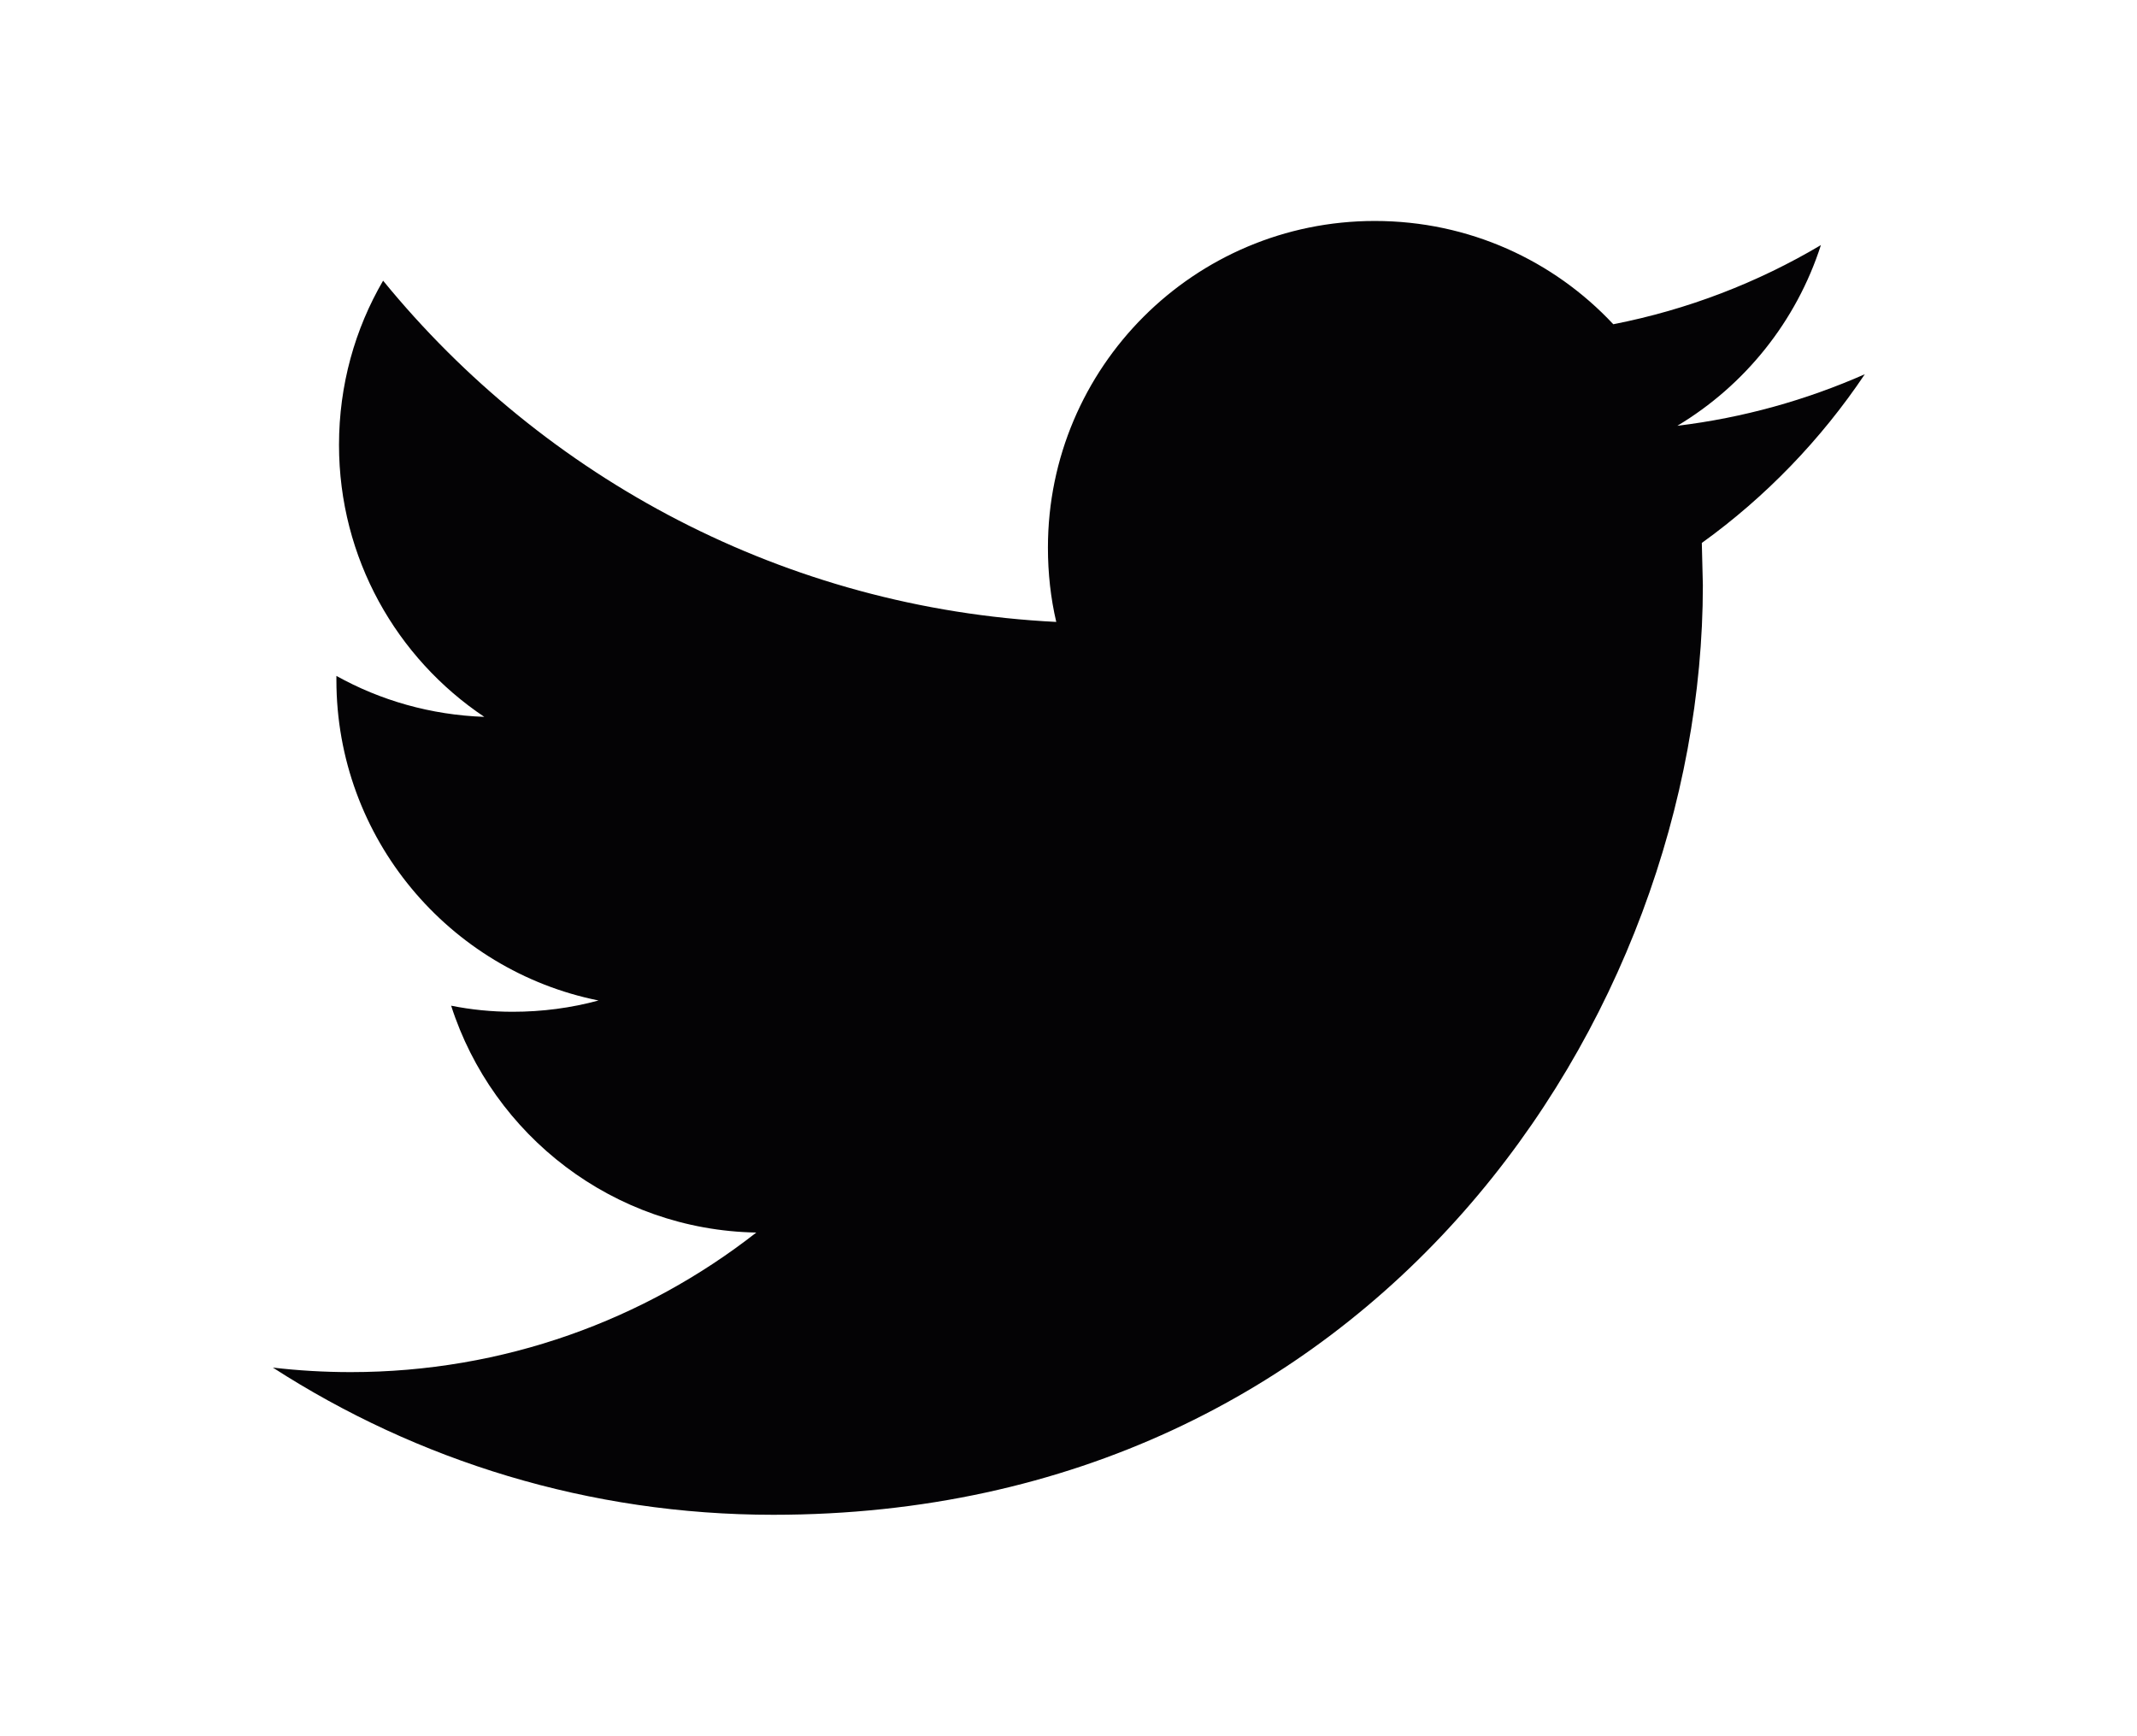 <?xml version="1.0" encoding="utf-8"?>
<!-- Generator: Adobe Illustrator 19.2.1, SVG Export Plug-In . SVG Version: 6.00 Build 0)  -->
<svg version="1.1" id="Layer_1" xmlns="http://www.w3.org/2000/svg" xmlns:xlink="http://www.w3.org/1999/xlink" x="0px" y="0px"
	 viewBox="0 0 1231.1 1000" style="enable-background:new 0 0 1231.1 1000;" xml:space="preserve">
<style type="text/css">
	.st0{fill:#040305;}
</style>
<g>
	<g>
		<path class="st0" d="M1074.3,215.6c-33.8,14.9-70,25.1-108,29.7c38.9-23.3,68.6-60.2,82.7-104.1c-36.4,21.6-76.7,37.2-119.6,45.6
			c-34.3-36.7-83.1-59.5-137.4-59.5c-104,0-188.3,84.3-188.3,188.2c0,14.8,1.6,29.2,4.8,42.8c-156.3-7.8-294.9-82.8-387.8-196.6
			c-16.2,27.8-25.4,60.1-25.4,94.6c0,65.3,33.2,122.9,83.7,156.7c-30.9-1.1-59.9-9.5-85.2-23.6v2.4c0,91.1,64.9,167.3,151,184.6
			c-15.8,4.3-32.4,6.5-49.5,6.5c-12.1,0-23.9-1.2-35.4-3.5c24,74.8,93.5,129.2,175.8,130.7c-64.4,50.4-145.5,80.4-233.7,80.4
			c-15.2,0-30.2-0.9-44.8-2.6c83.1,53.6,182.1,84.8,288.3,84.8c346.3,0,535.5-286.8,535.5-535.5l-0.6-24.4
			C1017.1,286.4,1049.1,253.2,1074.3,215.6z"/>
	</g>
</g>
</svg>
